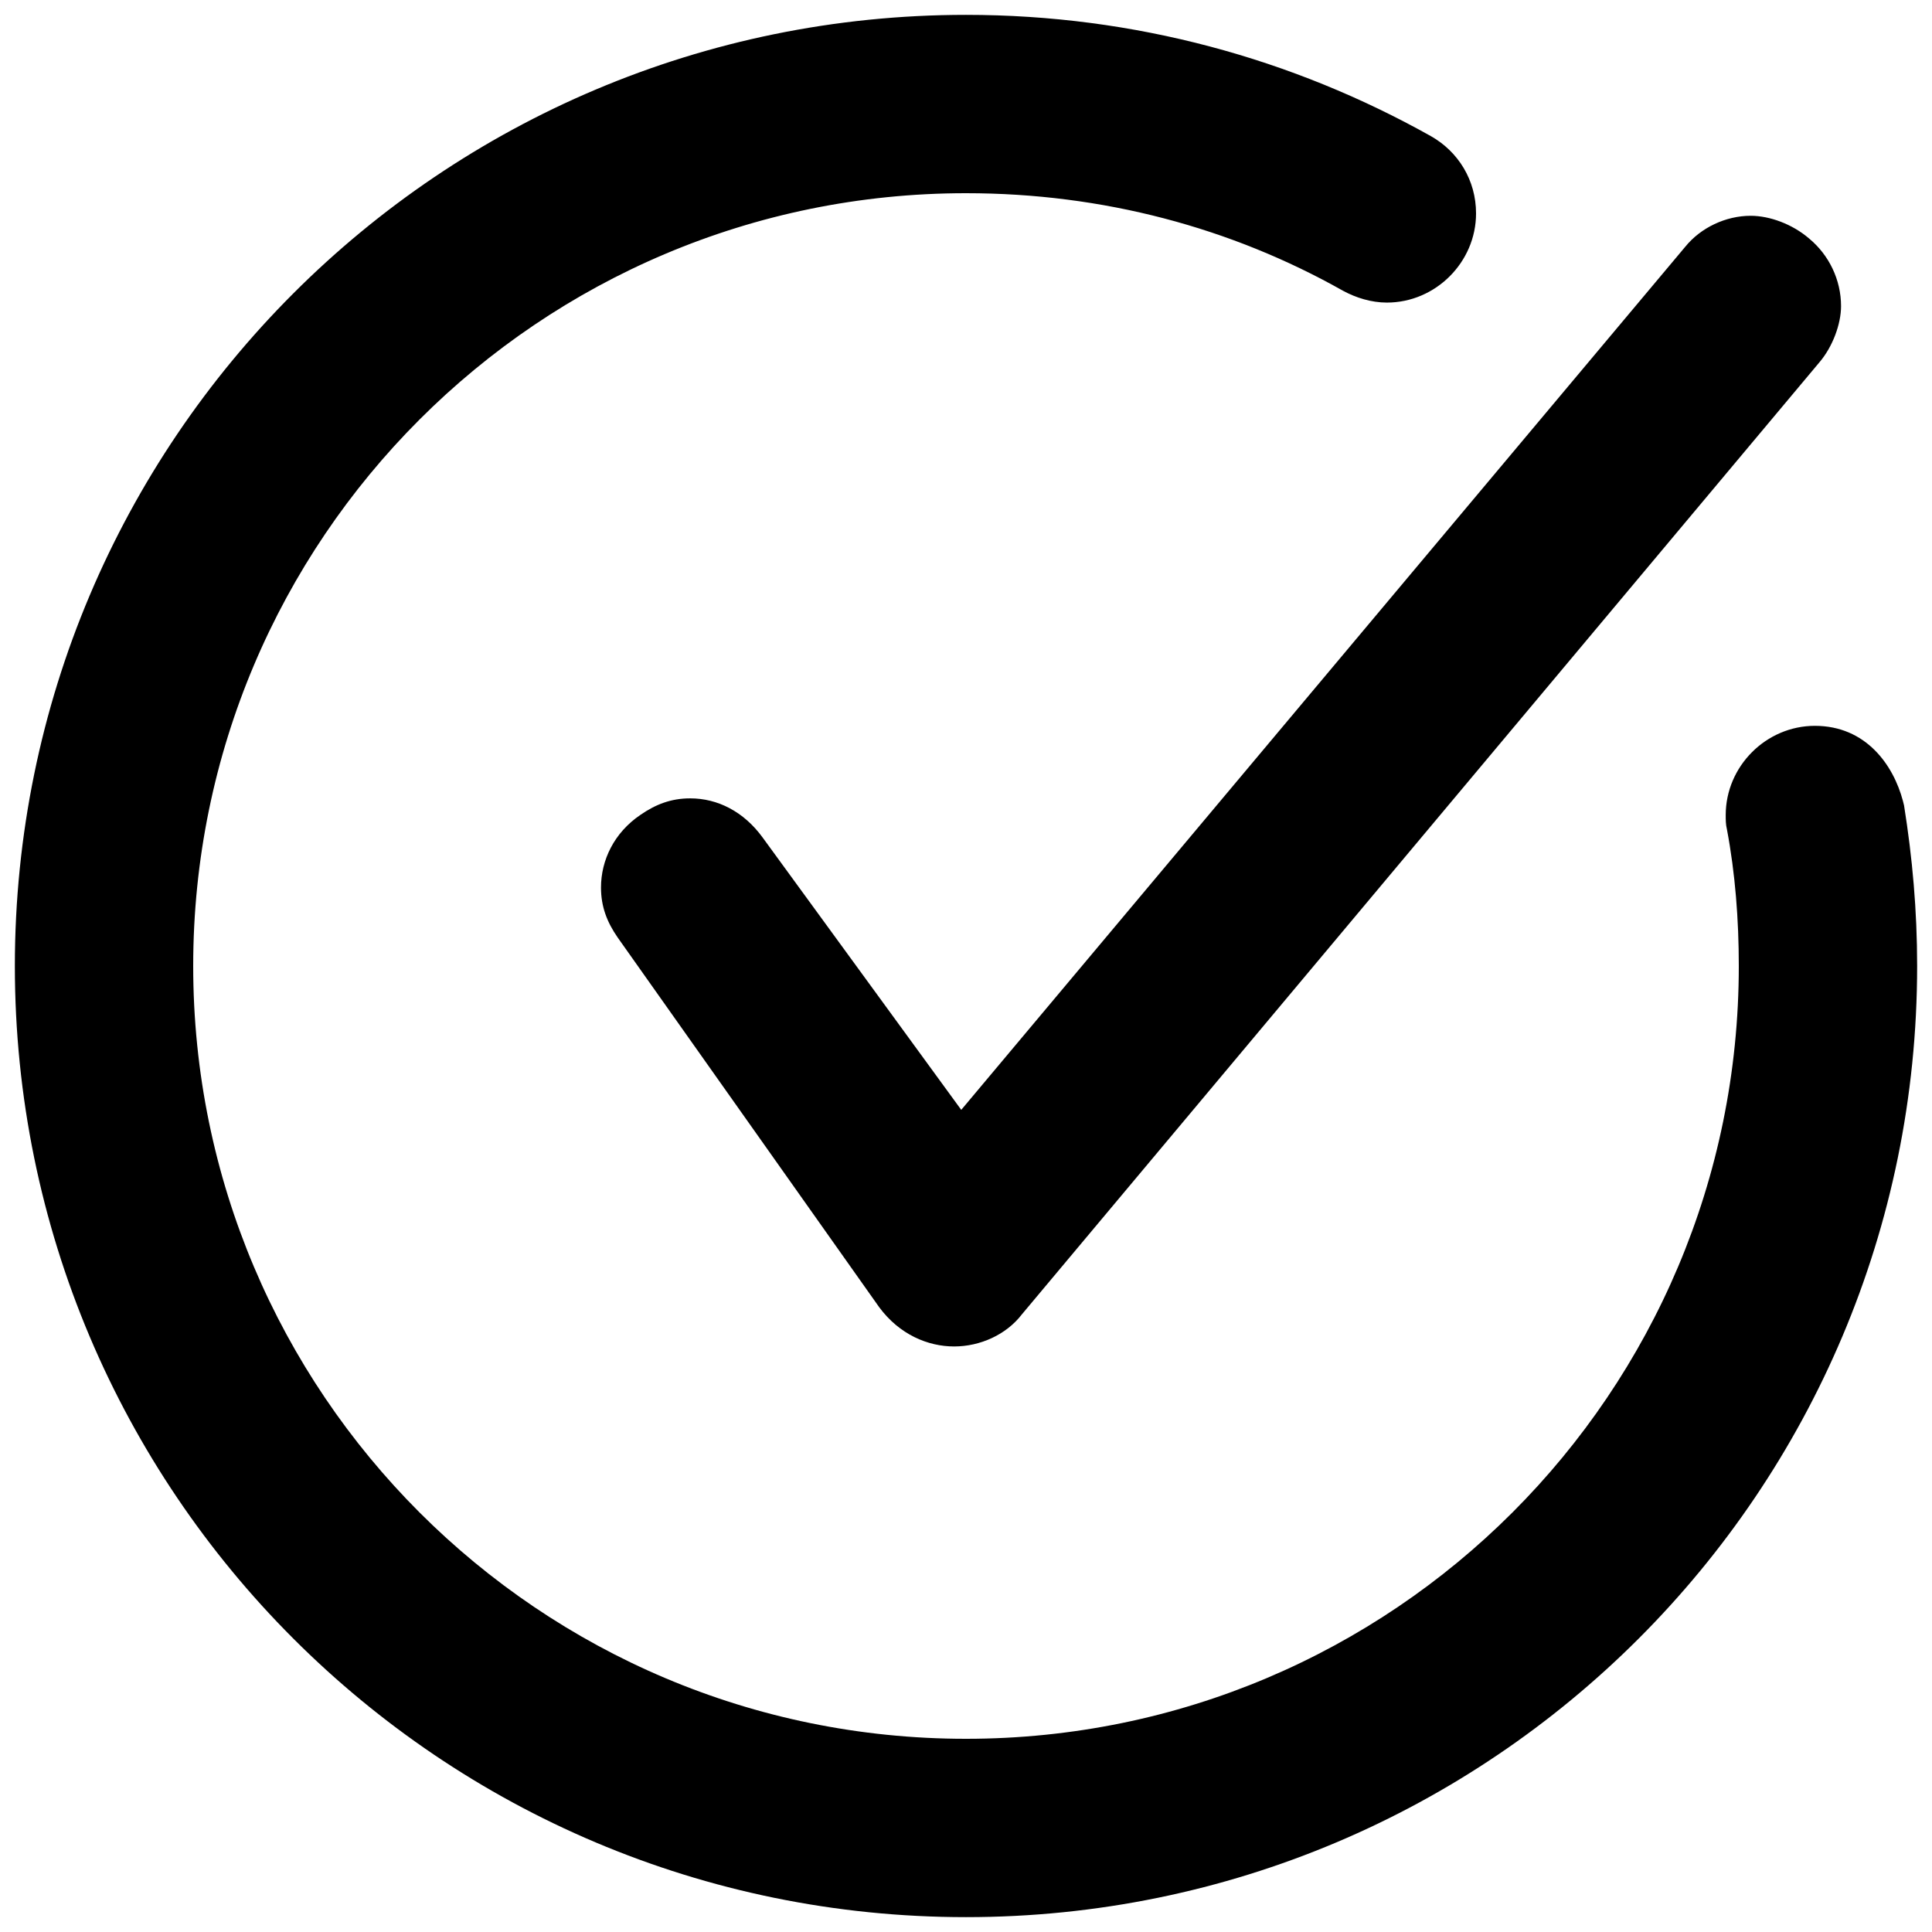 ﻿<?xml version="1.0" encoding="utf-8"?>
<svg version="1.1" xmlns:xlink="http://www.w3.org/1999/xlink" width="26px" height="26px" xmlns="http://www.w3.org/2000/svg">
  <defs>
    <pattern id="BGPattern" patternUnits="userSpaceOnUse" alignment="0 0" imageRepeat="None" />
    <mask fill="white" id="Clip97">
      <path d="M 25.608 10.776  L 25.624 10.84  C 25.736 11.544  25.8 12.248  25.8 13  C 25.8 20.072  20.072 25.8  13 25.8  C 5.928 25.8  0.2 20.072  0.2 13  C 0.2 5.928  5.928 0.2  13 0.2  C 15.272 0.2  17.4 0.792  19.256 1.832  C 19.624 2.04  19.864 2.424  19.864 2.872  C 19.864 3.528  19.32 4.072  18.664 4.072  C 18.456 4.072  18.248 4.008  18.072 3.912  C 16.568 3.064  14.84 2.6  13 2.6  C 7.256 2.6  2.6 7.256  2.6 13  C 2.6 18.744  7.256 23.4  13 23.4  C 18.744 23.4  23.4 18.744  23.4 13  C 23.4 12.376  23.352 11.752  23.24 11.16  C 23.224 11.096  23.224 11.032  23.224 10.968  C 23.224 10.312  23.768 9.768  24.424 9.768  C 25.112 9.768  25.48 10.296  25.608 10.776  Z M 9.288 10.744  C 9.656 10.744  10.008 10.92  10.264 11.272  L 12.936 14.936  L 22.68 3.32  C 22.888 3.064  23.224 2.904  23.56 2.904  C 23.816 2.904  24.12 3.016  24.344 3.208  C 24.616 3.432  24.776 3.768  24.776 4.12  C 24.776 4.36  24.664 4.664  24.488 4.872  L 13.752 17.688  C 13.544 17.96  13.192 18.12  12.84 18.12  C 12.488 18.12  12.104 17.96  11.832 17.592  L 8.312 12.616  C 8.168 12.408  8.088 12.2  8.088 11.944  C 8.088 11.576  8.264 11.208  8.616 10.968  C 8.824 10.824  9.032 10.744  9.288 10.744  Z " fill-rule="evenodd" />
    </mask>
  </defs>
  <g>
    <path d="M 25.608 10.776  L 25.624 10.84  C 25.736 11.544  25.8 12.248  25.8 13  C 25.8 20.072  20.072 25.8  13 25.8  C 5.928 25.8  0.2 20.072  0.2 13  C 0.2 5.928  5.928 0.2  13 0.2  C 15.272 0.2  17.4 0.792  19.256 1.832  C 19.624 2.04  19.864 2.424  19.864 2.872  C 19.864 3.528  19.32 4.072  18.664 4.072  C 18.456 4.072  18.248 4.008  18.072 3.912  C 16.568 3.064  14.84 2.6  13 2.6  C 7.256 2.6  2.6 7.256  2.6 13  C 2.6 18.744  7.256 23.4  13 23.4  C 18.744 23.4  23.4 18.744  23.4 13  C 23.4 12.376  23.352 11.752  23.24 11.16  C 23.224 11.096  23.224 11.032  23.224 10.968  C 23.224 10.312  23.768 9.768  24.424 9.768  C 25.112 9.768  25.48 10.296  25.608 10.776  Z M 9.288 10.744  C 9.656 10.744  10.008 10.92  10.264 11.272  L 12.936 14.936  L 22.68 3.32  C 22.888 3.064  23.224 2.904  23.56 2.904  C 23.816 2.904  24.12 3.016  24.344 3.208  C 24.616 3.432  24.776 3.768  24.776 4.12  C 24.776 4.36  24.664 4.664  24.488 4.872  L 13.752 17.688  C 13.544 17.96  13.192 18.12  12.84 18.12  C 12.488 18.12  12.104 17.96  11.832 17.592  L 8.312 12.616  C 8.168 12.408  8.088 12.2  8.088 11.944  C 8.088 11.576  8.264 11.208  8.616 10.968  C 8.824 10.824  9.032 10.744  9.288 10.744  Z " fill-rule="nonzero" fill="rgba(0, 0, 0, 1)" stroke="none" class="fill" />
    <path d="M 25.608 10.776  L 25.624 10.84  C 25.736 11.544  25.8 12.248  25.8 13  C 25.8 20.072  20.072 25.8  13 25.8  C 5.928 25.8  0.2 20.072  0.2 13  C 0.2 5.928  5.928 0.2  13 0.2  C 15.272 0.2  17.4 0.792  19.256 1.832  C 19.624 2.04  19.864 2.424  19.864 2.872  C 19.864 3.528  19.32 4.072  18.664 4.072  C 18.456 4.072  18.248 4.008  18.072 3.912  C 16.568 3.064  14.84 2.6  13 2.6  C 7.256 2.6  2.6 7.256  2.6 13  C 2.6 18.744  7.256 23.4  13 23.4  C 18.744 23.4  23.4 18.744  23.4 13  C 23.4 12.376  23.352 11.752  23.24 11.16  C 23.224 11.096  23.224 11.032  23.224 10.968  C 23.224 10.312  23.768 9.768  24.424 9.768  C 25.112 9.768  25.48 10.296  25.608 10.776  Z " stroke-width="0" stroke-dasharray="0" stroke="rgba(255, 255, 255, 0)" fill="none" class="stroke" mask="url(#Clip97)" />
    <path d="M 9.288 10.744  C 9.656 10.744  10.008 10.92  10.264 11.272  L 12.936 14.936  L 22.68 3.32  C 22.888 3.064  23.224 2.904  23.56 2.904  C 23.816 2.904  24.12 3.016  24.344 3.208  C 24.616 3.432  24.776 3.768  24.776 4.12  C 24.776 4.36  24.664 4.664  24.488 4.872  L 13.752 17.688  C 13.544 17.96  13.192 18.12  12.84 18.12  C 12.488 18.12  12.104 17.96  11.832 17.592  L 8.312 12.616  C 8.168 12.408  8.088 12.2  8.088 11.944  C 8.088 11.576  8.264 11.208  8.616 10.968  C 8.824 10.824  9.032 10.744  9.288 10.744  Z " stroke-width="0" stroke-dasharray="0" stroke="rgba(255, 255, 255, 0)" fill="none" class="stroke" mask="url(#Clip97)" />
  </g>
</svg>